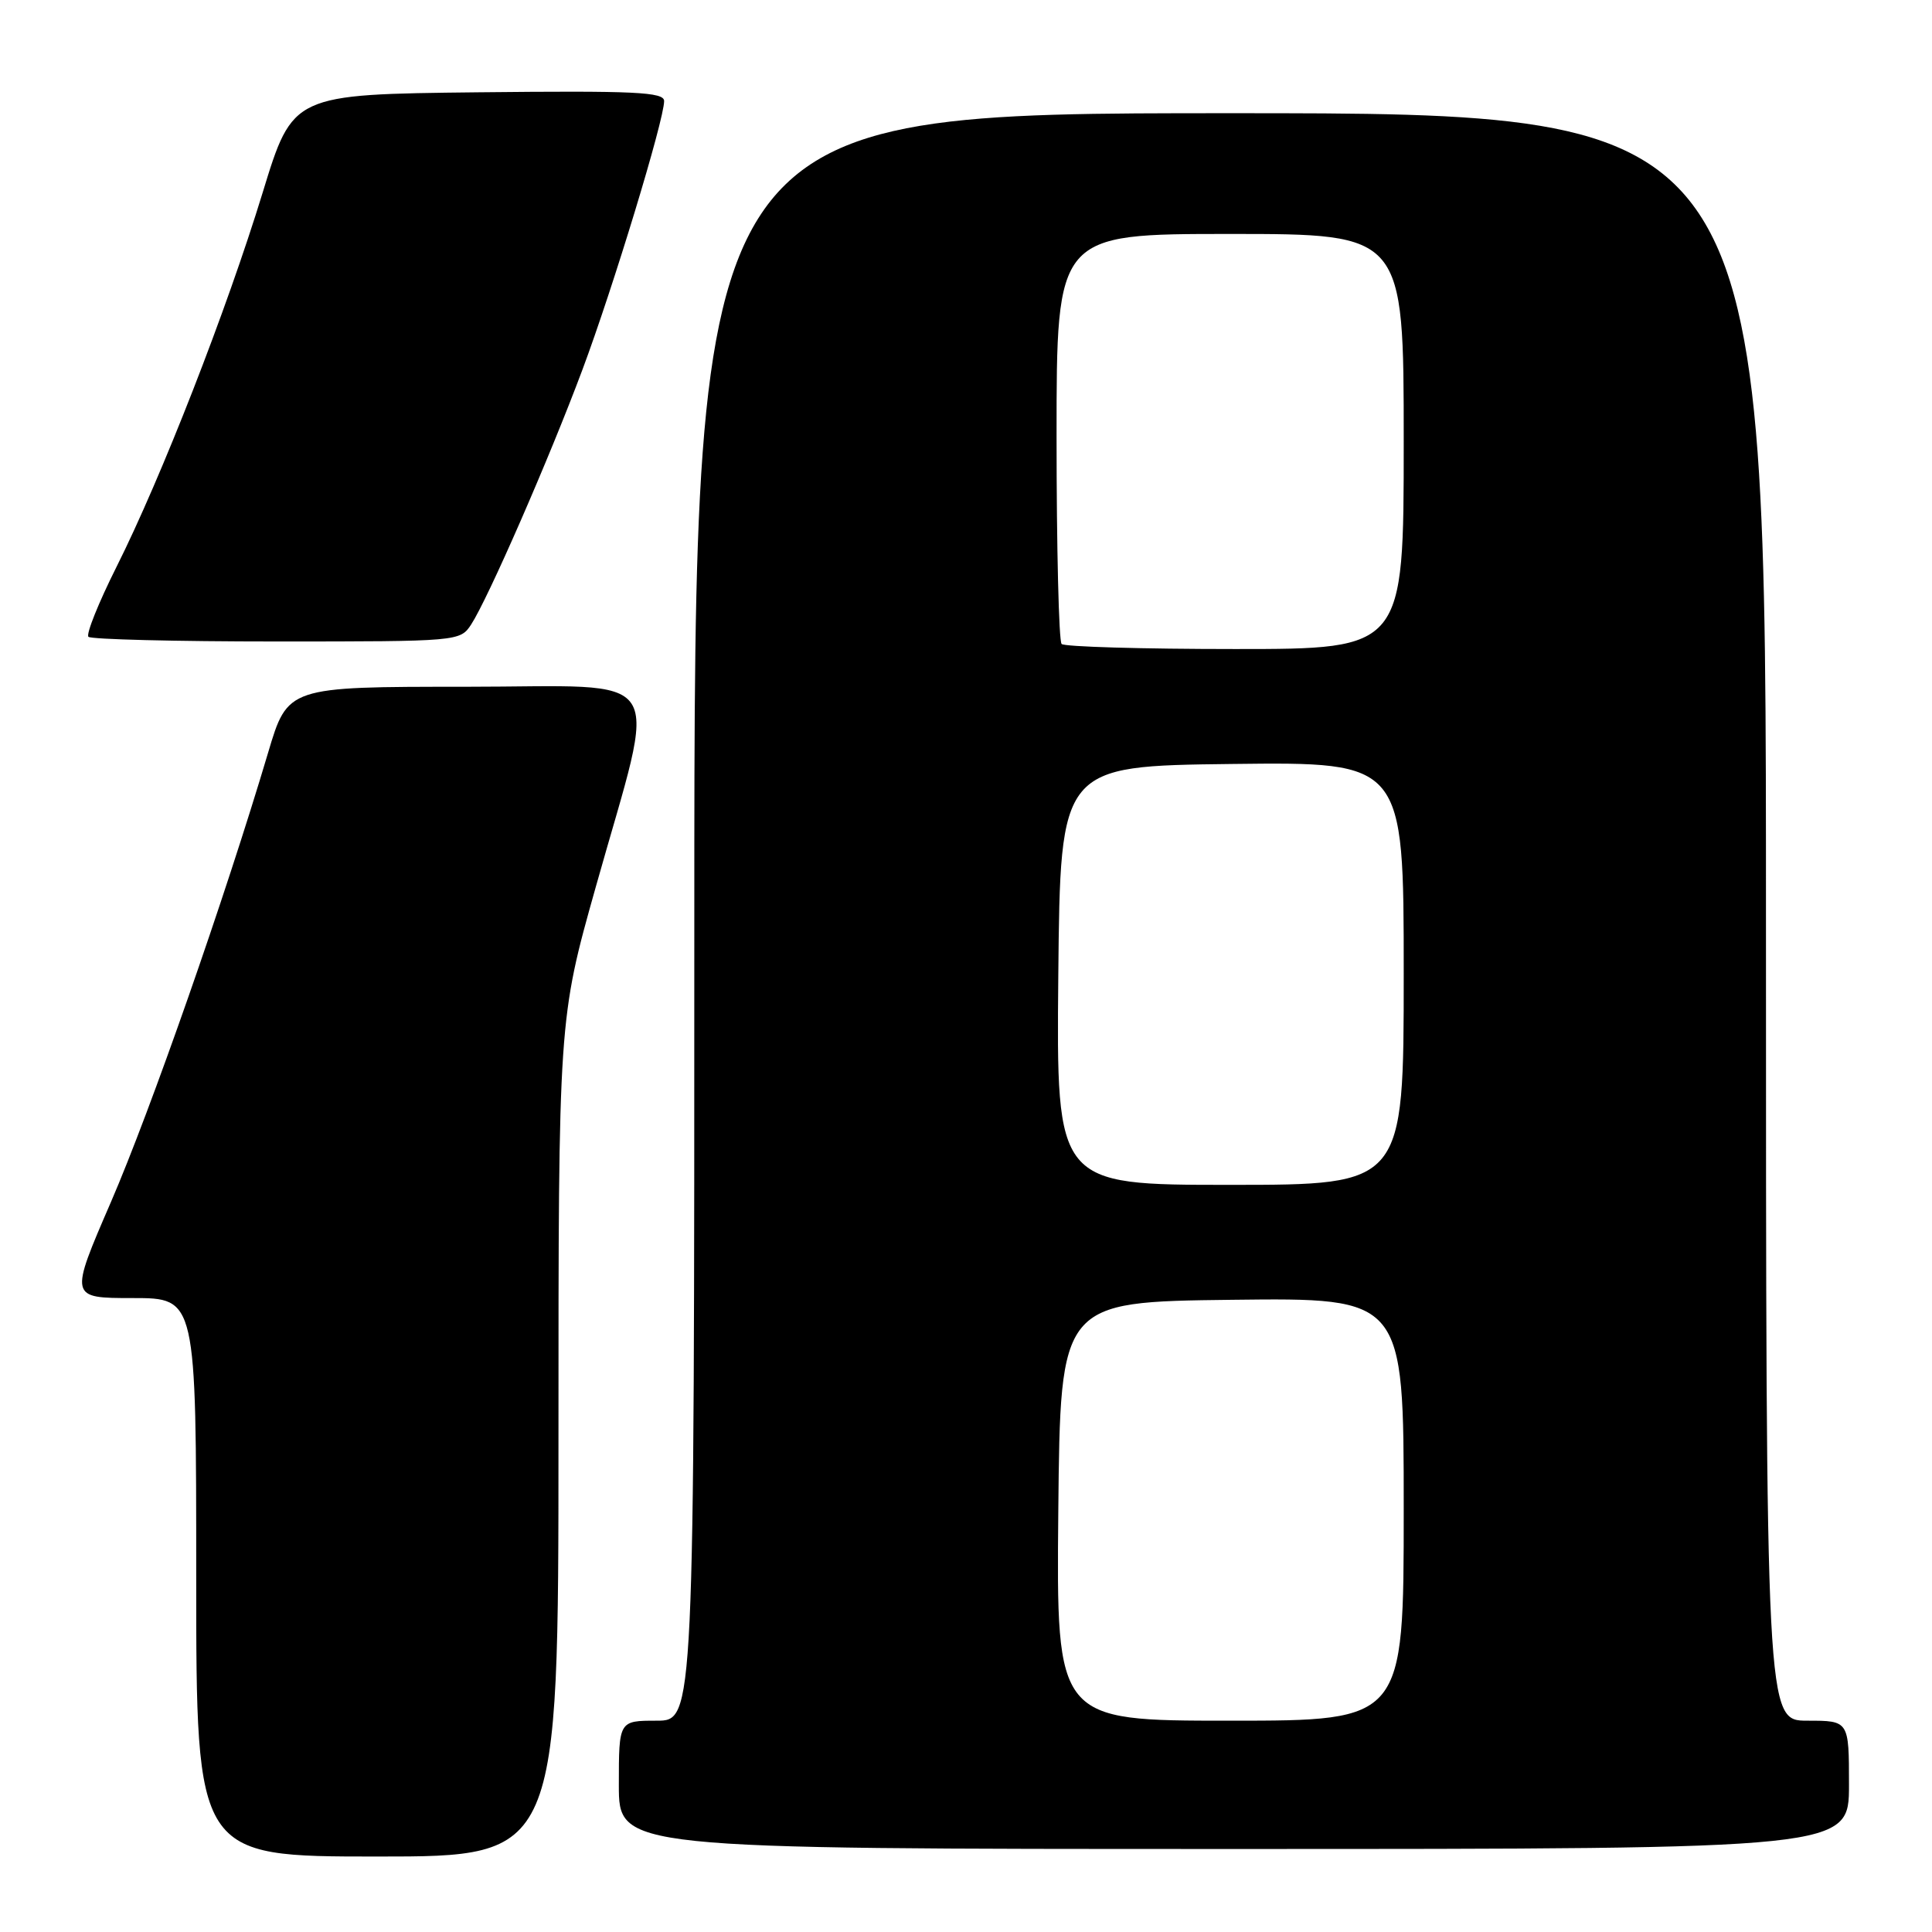 <?xml version="1.0" encoding="UTF-8" standalone="no"?>
<!DOCTYPE svg PUBLIC "-//W3C//DTD SVG 1.1//EN" "http://www.w3.org/Graphics/SVG/1.1/DTD/svg11.dtd" >
<svg xmlns="http://www.w3.org/2000/svg" xmlns:xlink="http://www.w3.org/1999/xlink" version="1.1" viewBox="0 0 256 256">
 <g >
 <path fill="currentColor"
d=" M 74.00 190.54 C 74.00 135.08 74.00 135.08 78.95 117.50 C 87.20 88.14 89.07 91.00 61.67 91.00 C 38.12 91.00 38.12 91.00 35.52 99.75 C 29.80 118.98 19.93 147.18 14.71 159.25 C 9.19 172.00 9.19 172.00 17.59 172.00 C 26.00 172.00 26.00 172.00 26.00 209.00 C 26.00 246.00 26.00 246.00 50.00 246.00 C 74.00 246.00 74.00 246.00 74.00 190.54 Z  M 245.00 236.50 C 245.00 228.00 245.00 228.00 239.50 228.00 C 234.00 228.00 234.00 228.00 234.00 121.50 C 234.00 15.00 234.00 15.00 163.00 15.00 C 92.00 15.00 92.00 15.00 92.00 121.50 C 92.00 228.00 92.00 228.00 87.00 228.00 C 82.00 228.00 82.00 228.00 82.00 236.50 C 82.00 245.00 82.00 245.00 163.50 245.00 C 245.00 245.00 245.00 245.00 245.00 236.50 Z  M 62.43 82.75 C 64.66 79.33 72.77 60.78 77.17 49.00 C 81.24 38.12 88.00 15.89 88.00 13.39 C 88.00 12.19 84.16 12.01 63.40 12.23 C 38.79 12.50 38.79 12.50 34.81 25.50 C 30.03 41.11 21.37 63.29 15.43 75.13 C 13.05 79.88 11.38 84.04 11.72 84.38 C 12.06 84.72 23.27 85.00 36.64 85.00 C 60.75 85.00 60.97 84.98 62.43 82.75 Z  M 140.23 200.25 C 140.50 172.50 140.50 172.50 163.25 172.23 C 186.00 171.96 186.00 171.96 186.00 199.98 C 186.00 228.00 186.00 228.00 162.98 228.00 C 139.97 228.00 139.97 228.00 140.23 200.25 Z  M 140.23 129.25 C 140.50 101.50 140.50 101.50 163.25 101.23 C 186.00 100.96 186.00 100.96 186.00 128.98 C 186.00 157.00 186.00 157.00 162.98 157.00 C 139.97 157.00 139.97 157.00 140.23 129.25 Z  M 140.67 85.33 C 140.30 84.97 140.00 72.59 140.00 57.83 C 140.00 31.00 140.00 31.00 163.00 31.00 C 186.00 31.00 186.00 31.00 186.00 58.50 C 186.00 86.00 186.00 86.00 163.67 86.00 C 151.38 86.00 141.03 85.70 140.67 85.33 Z "/>
</g>
</svg>